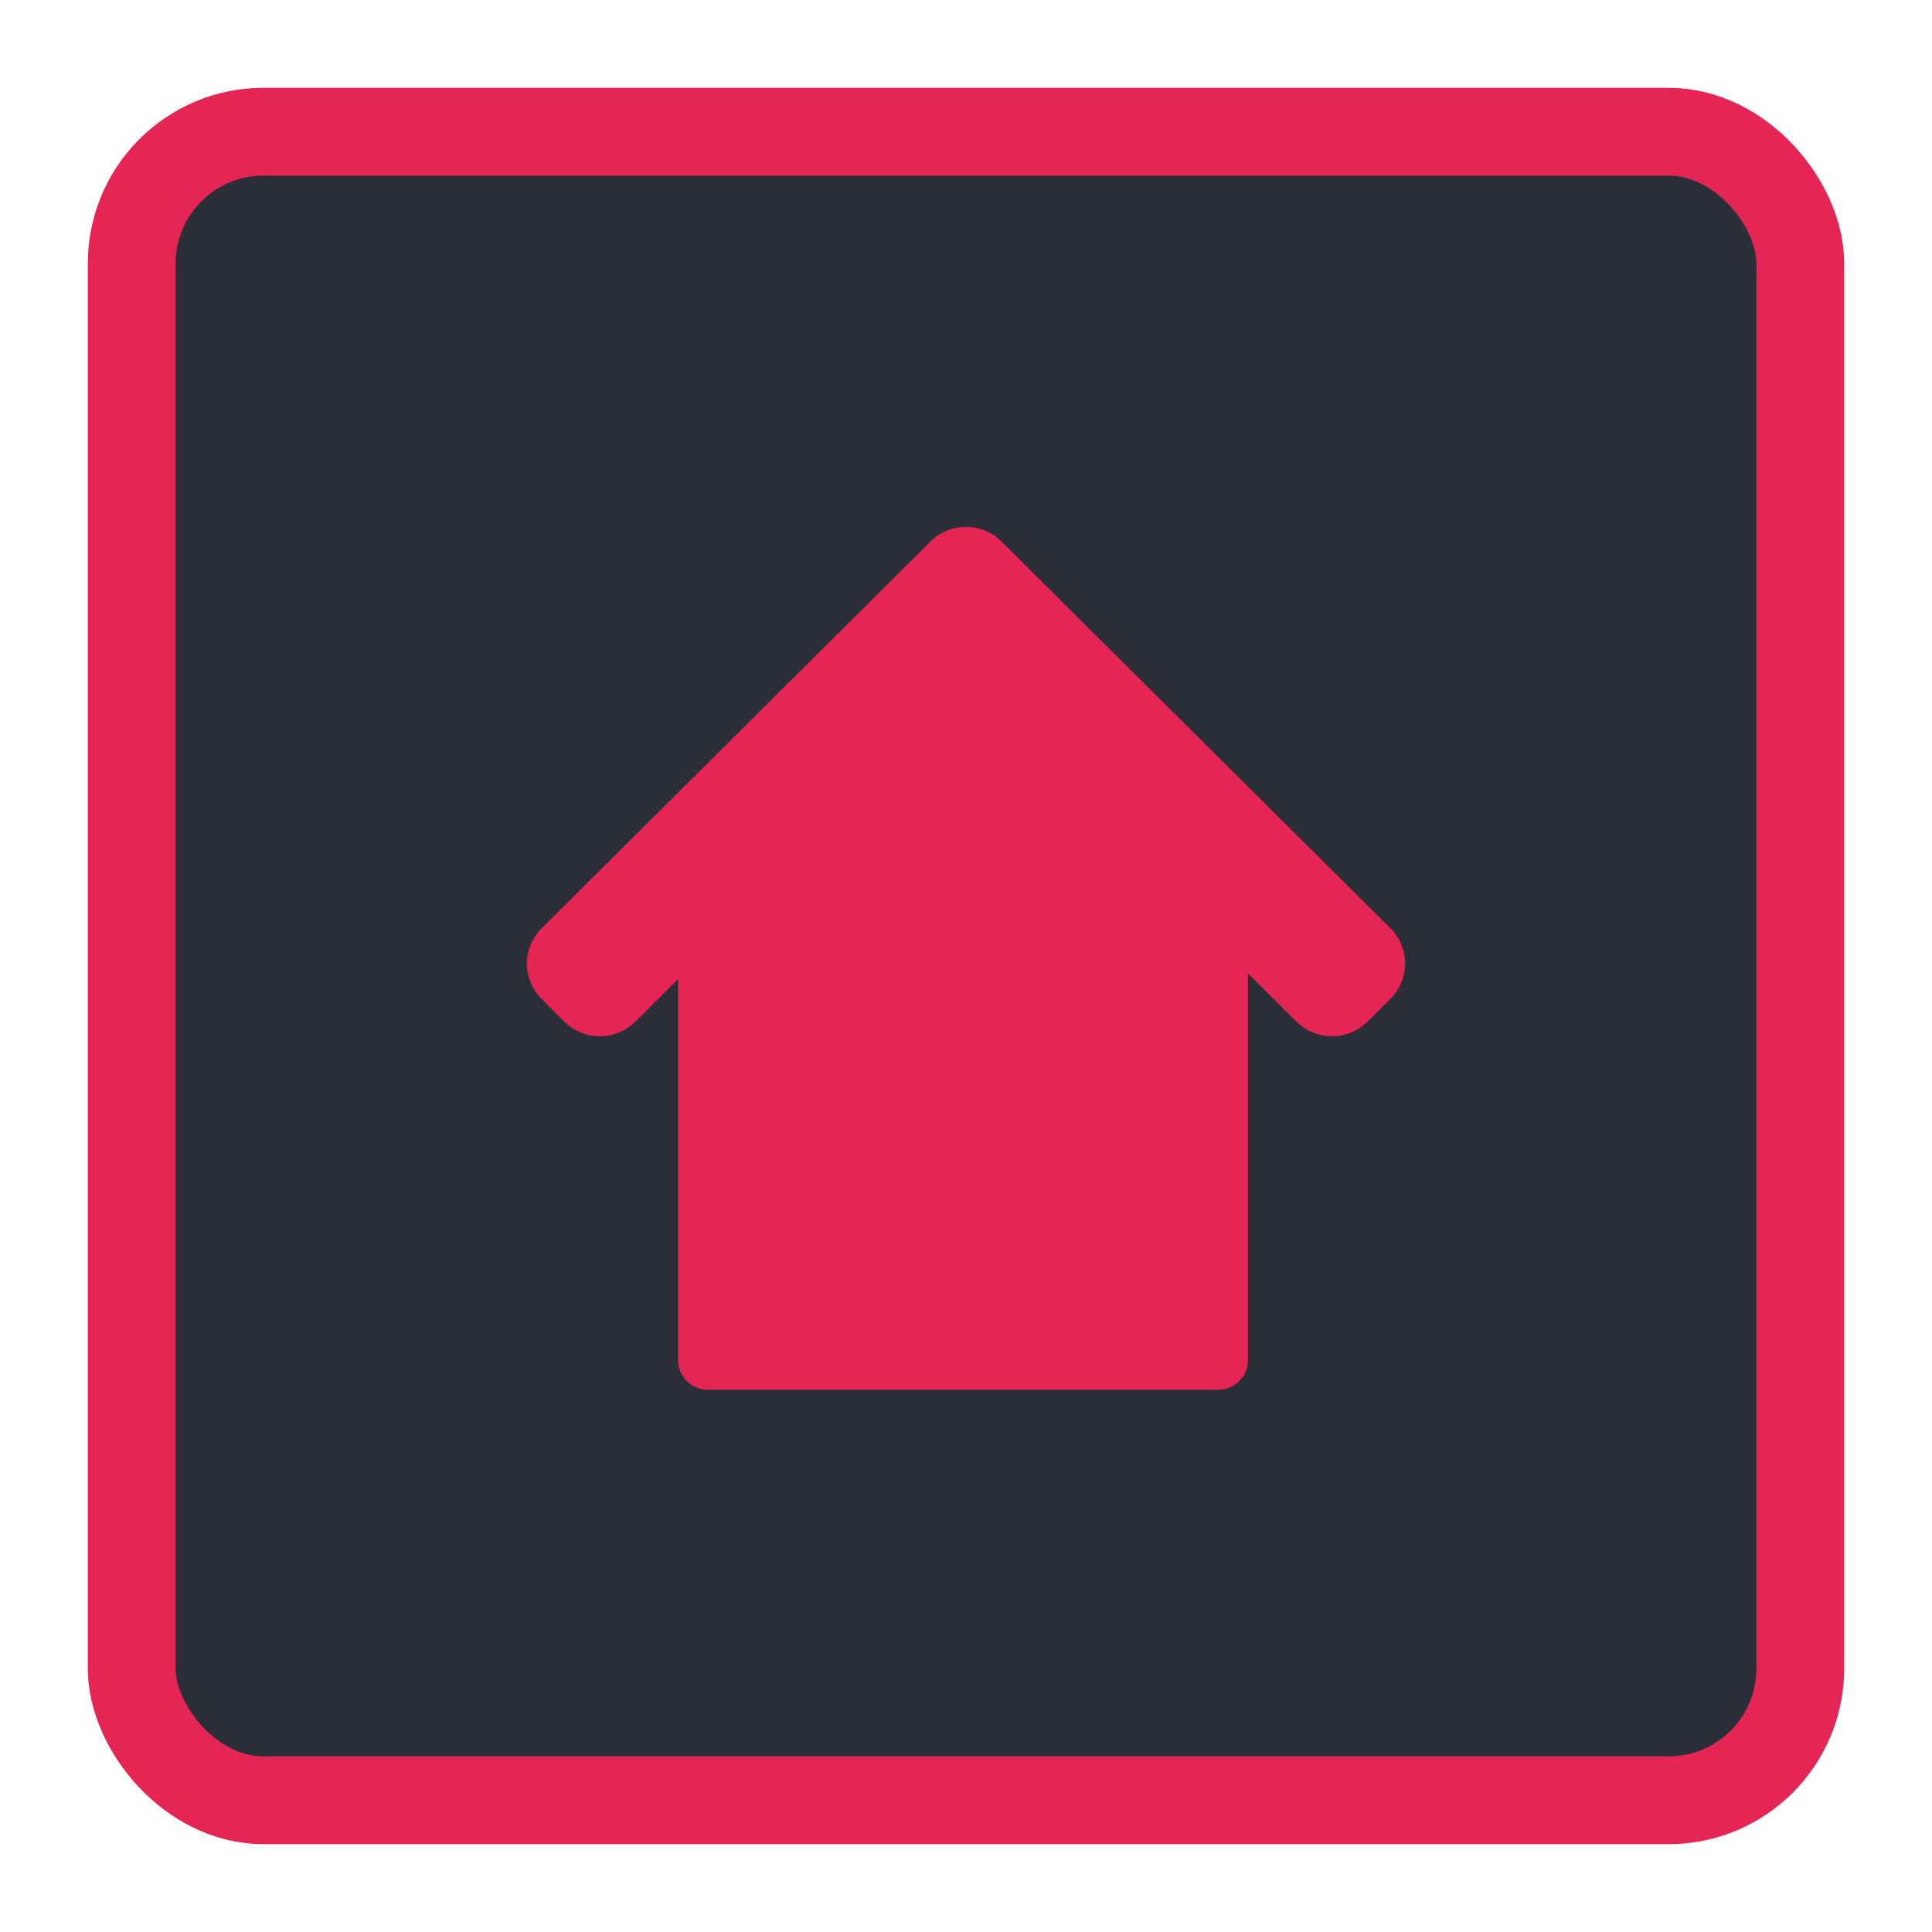 <svg width="88" height="88" viewBox="0 0 88 88" fill="none" xmlns="http://www.w3.org/2000/svg">
<g id="Buttons/Square-Medium/Home/Default">
<g id="Button/Square-Medium/Fill" filter="url(#filter0_d_2_950)">
<rect id="Background" x="6" y="2" width="76" height="76" rx="6" fill="#2A2E37" stroke="#E52554" stroke-width="4"/>
</g>
<g id="Icon/Home">
<g id="Vector" filter="url(#filter1_d_2_950)">
<path d="M63.328 38.279L46.658 21.7L45.621 20.668C45.408 20.456 45.155 20.288 44.877 20.174C44.599 20.059 44.301 20 44 20C43.699 20 43.401 20.059 43.123 20.174C42.845 20.288 42.592 20.456 42.379 20.668L41.342 21.7L24.672 38.279C24.459 38.49 24.29 38.742 24.175 39.018C24.059 39.294 24 39.591 24 39.89C24 40.189 24.059 40.486 24.175 40.762C24.29 41.038 24.459 41.29 24.672 41.501L25.701 42.533C25.914 42.745 26.167 42.912 26.445 43.027C26.723 43.142 27.021 43.201 27.322 43.201C27.623 43.201 27.921 43.142 28.199 43.027C28.477 42.912 28.73 42.745 28.942 42.533L30.886 40.6V57.96C30.886 58.136 30.921 58.31 30.989 58.473C31.057 58.635 31.156 58.783 31.281 58.907C31.407 59.031 31.555 59.13 31.719 59.197C31.882 59.264 32.058 59.298 32.235 59.298H55.495C55.672 59.298 55.847 59.264 56.011 59.197C56.174 59.13 56.323 59.031 56.448 58.907C56.573 58.783 56.672 58.635 56.74 58.472C56.807 58.31 56.842 58.136 56.842 57.96V40.34L59.047 42.533C59.477 42.96 60.06 43.2 60.669 43.2C61.277 43.2 61.86 42.96 62.29 42.533L63.328 41.501C63.541 41.29 63.71 41.038 63.825 40.762C63.941 40.486 64 40.189 64 39.89C64 39.591 63.941 39.294 63.825 39.018C63.71 38.742 63.541 38.49 63.328 38.279Z" fill="#E52554"/>
</g>
</g>
</g>
<defs>
<filter id="filter0_d_2_950" x="0" y="0" width="88" height="88" filterUnits="userSpaceOnUse" color-interpolation-filters="sRGB">
<feFlood flood-opacity="0" result="BackgroundImageFix"/>
<feColorMatrix in="SourceAlpha" type="matrix" values="0 0 0 0 0 0 0 0 0 0 0 0 0 0 0 0 0 0 127 0" result="hardAlpha"/>
<feOffset dy="4"/>
<feGaussianBlur stdDeviation="2"/>
<feComposite in2="hardAlpha" operator="out"/>
<feColorMatrix type="matrix" values="0 0 0 0 0 0 0 0 0 0 0 0 0 0 0 0 0 0 0.2 0"/>
<feBlend mode="normal" in2="BackgroundImageFix" result="effect1_dropShadow_2_950"/>
<feBlend mode="normal" in="SourceGraphic" in2="effect1_dropShadow_2_950" result="shape"/>
</filter>
<filter id="filter1_d_2_950" x="20" y="20" width="48" height="47.298" filterUnits="userSpaceOnUse" color-interpolation-filters="sRGB">
<feFlood flood-opacity="0" result="BackgroundImageFix"/>
<feColorMatrix in="SourceAlpha" type="matrix" values="0 0 0 0 0 0 0 0 0 0 0 0 0 0 0 0 0 0 127 0" result="hardAlpha"/>
<feOffset dy="4"/>
<feGaussianBlur stdDeviation="2"/>
<feComposite in2="hardAlpha" operator="out"/>
<feColorMatrix type="matrix" values="0 0 0 0 0 0 0 0 0 0 0 0 0 0 0 0 0 0 0.2 0"/>
<feBlend mode="normal" in2="BackgroundImageFix" result="effect1_dropShadow_2_950"/>
<feBlend mode="normal" in="SourceGraphic" in2="effect1_dropShadow_2_950" result="shape"/>
</filter>
</defs>
</svg>
